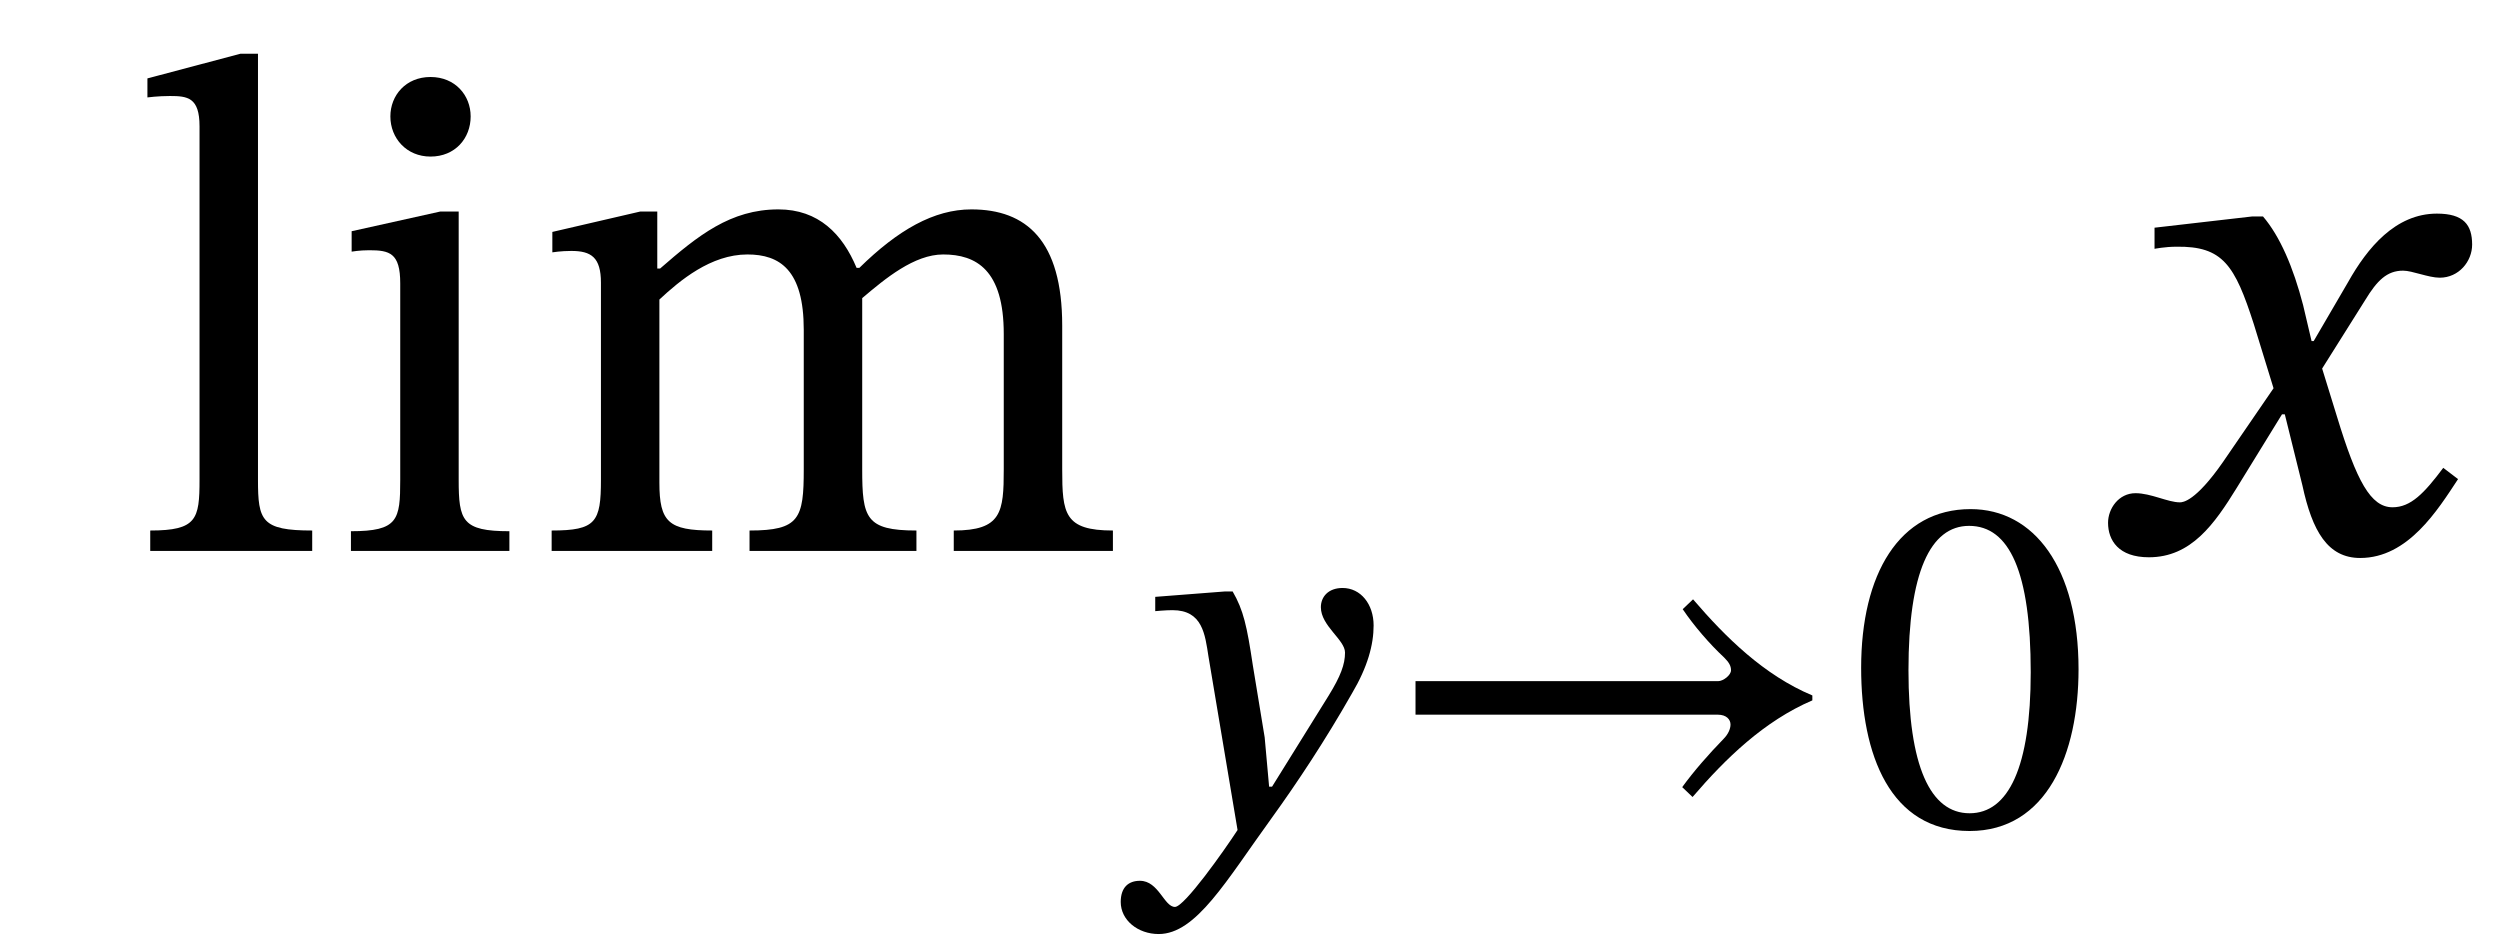 <?xml version="1.0" encoding="UTF-8" standalone="no"?>
<svg xmlns="http://www.w3.org/2000/svg" viewBox="-1 0 213 80" width="213" height="80" style="background:white;vertical-align:-33px">
    <g fill="currentColor" stroke="none" transform="translate(0,0.74)">
        <g transform="translate(0,46.2)" id="10">
            <g transform="translate(0,0)">
                <g transform="translate(0,0)" id="3">
                    <g transform="translate(0,0)" id="0"></g>
                </g>
                <g transform="translate(95.2,0)" id="7">
                    <g transform="translate(0,23.4)" id="8"></g>
                </g>
            </g>
        </g>
        <g transform="translate(0,46.2)" id="10">
            <g transform="translate(0,0)">
                <g transform="translate(0,0)" id="3">
                    <g transform="translate(0,0)" id="0">
                        <path style="opacity:1" aria-hidden="true" d="M 260,29 C 188,29 183,43 183,101L 183,706 L 158,706 L 26,671 L 26,644 C 26,644 41,646 58,646C 83,646 100,644 100,603L 100,101 C 100,45 96,29 30,29L 30,0 L 260,0 Z" transform="translate(10, 0) scale(0.06, -0.06)"></path>
                    </g>
                    <path id="1" style="opacity:1" aria-hidden="true" d="M 145,673 C 110,673 88,647 88,617C 88,586 111,560 145,560C 180,560 202,586 202,617C 202,647 180,673 145,673ZM 257,28 C 190,28 185,43 185,101L 185,482 L 159,482 L 33,454 L 33,425 C 33,425 44,427 58,427C 87,427 102,423 102,380L 102,101 C 102,44 99,28 32,28L 32,0 L 257,0 Z" transform="translate(26.98, 0) scale(0.06, -0.06)"></path>
                    <path id="2" style="opacity:1" aria-hidden="true" d="M 185,357 C 214,384 258,421 310,421C 356,421 390,399 390,314L 390,116 C 390,46 384,29 313,29L 313,0 L 550,0 L 550,29 C 478,29 473,47 473,116L 473,359 C 506,387 547,421 588,421C 635,421 674,399 674,308L 674,116 C 674,55 671,29 603,29L 603,0 L 829,0 L 829,29 C 760,29 757,53 757,116L 757,320 C 757,441 706,485 628,485C 575,485 524,456 469,402L 465,402 C 445,450 411,485 354,485C 286,485 240,448 186,401L 182,401 L 182,482 L 158,482 L 33,453 L 33,424 C 33,424 45,426 60,426C 88,426 102,417 102,381L 102,101 C 102,41 95,29 32,29L 32,0 L 260,0 L 260,29 C 198,29 185,41 185,97Z" transform="translate(44.08, 0) scale(0.06, -0.06)"></path>
                </g>
                <g transform="translate(95.2,0)" id="7">
                    <g transform="translate(0,23.4)" id="8">
                        <path id="4" style="opacity:1" aria-hidden="true" d="M 251,325 C 239,405 232,437 210,475L 195,475 L 53,464 L 53,435 C 53,435 74,437 88,437C 149,437 154,388 161,343L 220,-9 C 192,-52 112,-165 93,-165C 71,-165 60,-112 22,-112C -1,-112 -17,-125 -17,-155C -17,-192 18,-220 60,-220C 136,-220 197,-112 289,15C 341,87 398,173 452,268C 484,322 496,367 496,406C 496,449 470,482 433,482C 404,482 389,464 389,443C 389,405 438,377 438,351C 438,327 429,303 405,264L 290,79 L 284,79 L 275,179 Z" transform="translate(0, 0) scale(0.042, -0.042)"></path>
                        <path id="5" style="opacity:1" aria-hidden="true" d="M 876,264 C 778,305 700,382 634,459L 613,439 C 636,405 667,369 697,341C 707,331 711,324 711,315C 711,305 695,293 685,293L 71,293 L 71,225 L 684,225 C 702,225 710,215 710,205C 710,196 705,185 696,176C 665,144 636,111 612,78L 633,58 C 700,136 778,212 876,254Z" transform="translate(21.42, 0) scale(0.042, -0.042)"></path>
                        <path id="6" style="opacity:1" aria-hidden="true" d="M 468,317 C 468,523 378,642 249,642C 104,642 27,510 27,320C 27,143 86,-11 247,-11C 404,-11 468,146 468,317ZM 371,311 C 371,119 326,25 247,25C 167,25 123,121 123,315C 123,513 167,608 246,608C 328,608 371,514 371,311Z" transform="translate(61.236, 0) scale(0.042, -0.042)"></path>
                    </g>
                </g>
            </g>
            <path id="9" style="opacity:1" aria-hidden="true" d="M 315,298 L 312,298 L 300,349 C 286,403 267,447 243,475L 228,475 L 89,459 L 89,429 C 89,429 104,432 120,432C 186,433 203,406 230,322L 258,231 L 186,126 C 147,70 129,69 125,69C 108,69 84,82 62,82C 38,82 23,60 23,40C 23,15 38,-9 81,-9C 141,-9 174,38 206,90L 270,194 L 274,194 L 299,93 C 313,28 335,-10 381,-10C 449,-10 491,58 520,102L 499,118 C 472,82 453,62 427,62C 396,62 376,99 348,191L 327,259 L 388,356 C 405,384 419,398 442,398C 455,398 478,388 494,388C 521,388 540,411 540,435C 540,463 528,479 490,479C 431,479 391,430 364,382Z" transform="translate(177.226, 0) scale(0.06, -0.06)"></path>
        </g>
    </g>
</svg>